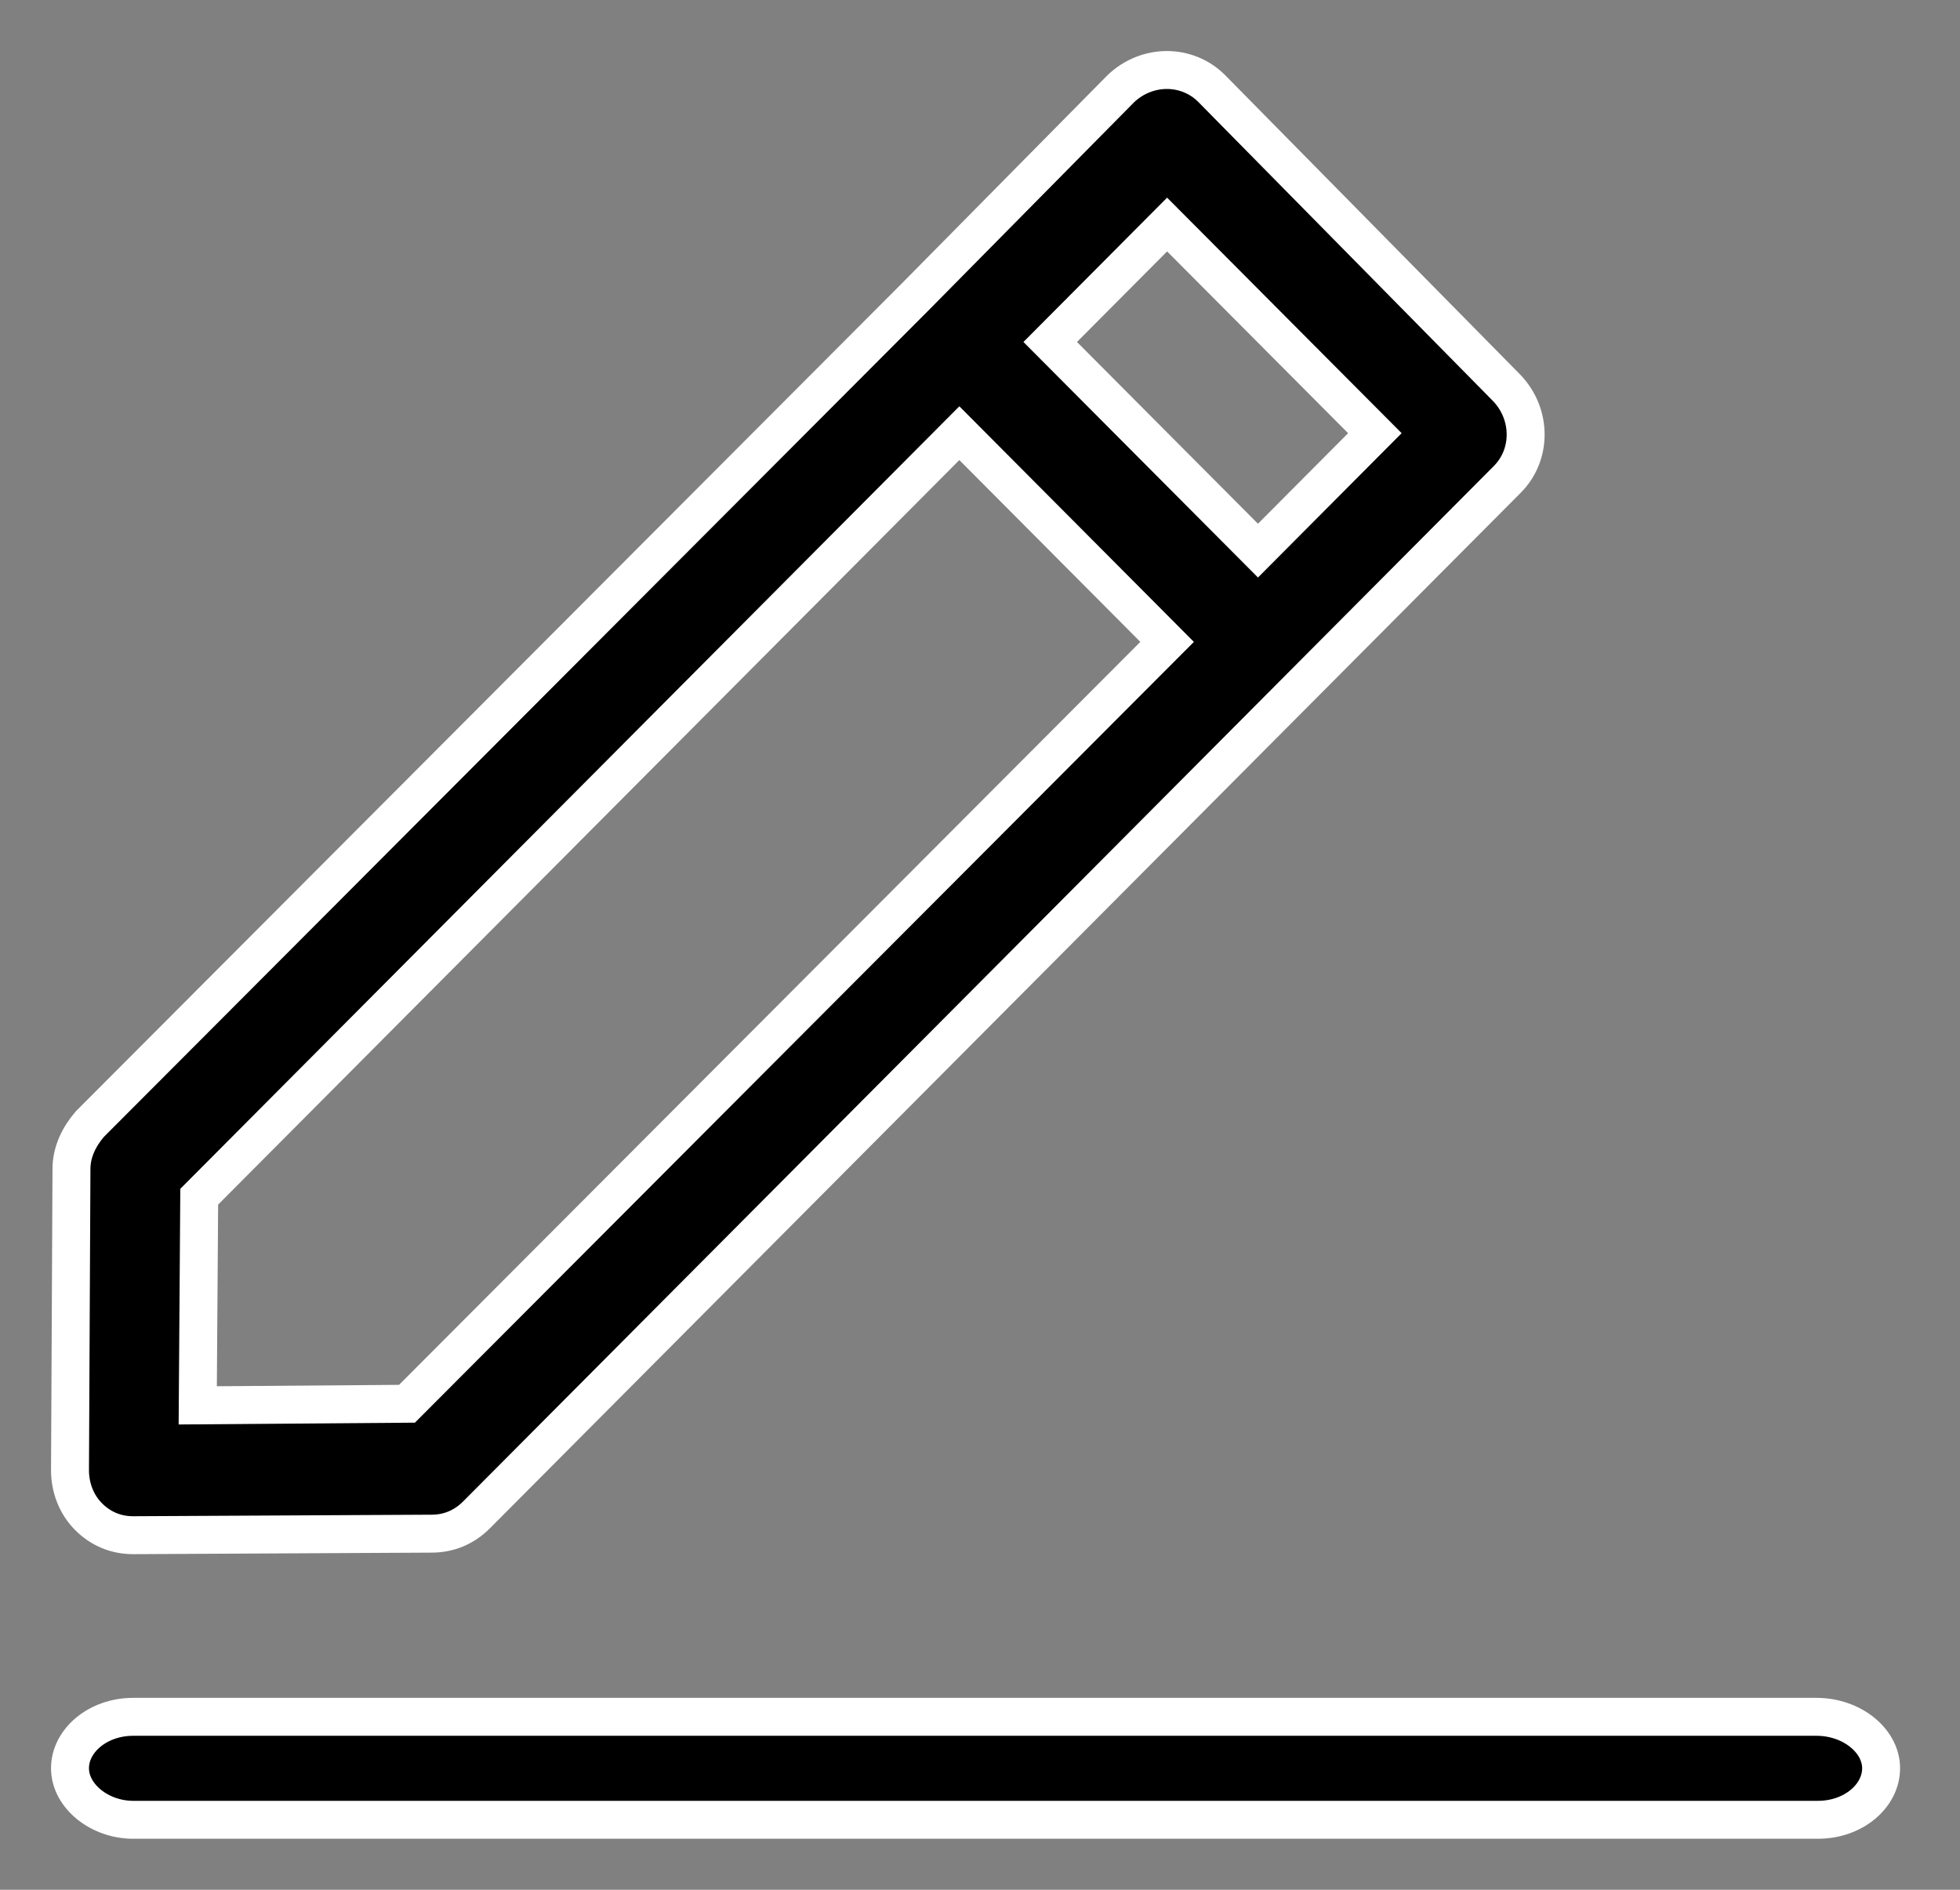 <svg xmlns="http://www.w3.org/2000/svg" width="28" height="27" viewBox="0 0 28 27">
  <rect x="0" y="0" width="28" height="27" fill="#808080" stroke="none"/>
  <g fill-rule="evenodd" stroke="#FFF" stroke-width=".542" transform="translate(1 1)">
    <path d="M24.95 23.529L.902 23.529C.396 23.529 0 23.87 0 24.264 0 24.659.419 25 .902 25L24.972 25C25.478 25 25.873 24.659 25.873 24.264 25.873 23.87 25.456 23.529 24.95 23.529zM.021 15.7L0 20.006C0 20.249.088 20.491.264 20.668.44 20.845.659 20.934.902 20.934L5.166 20.912C5.408 20.912 5.627 20.823 5.804 20.647L20.531 5.851C20.883 5.499 20.883 4.924 20.531 4.549L16.31.265C15.958-.088 15.387-.088 15.014.265L12.069 3.247.285 15.059C.132 15.236.021 15.457.021 15.7zM15.673 2.208L18.641 5.189 16.971 6.867 14.003 3.886 15.673 2.208zM1.846 16.098L12.705 5.189 15.673 8.171 4.814 19.056 1.825 19.079 1.846 16.098z"/>
  </g>
</svg>
